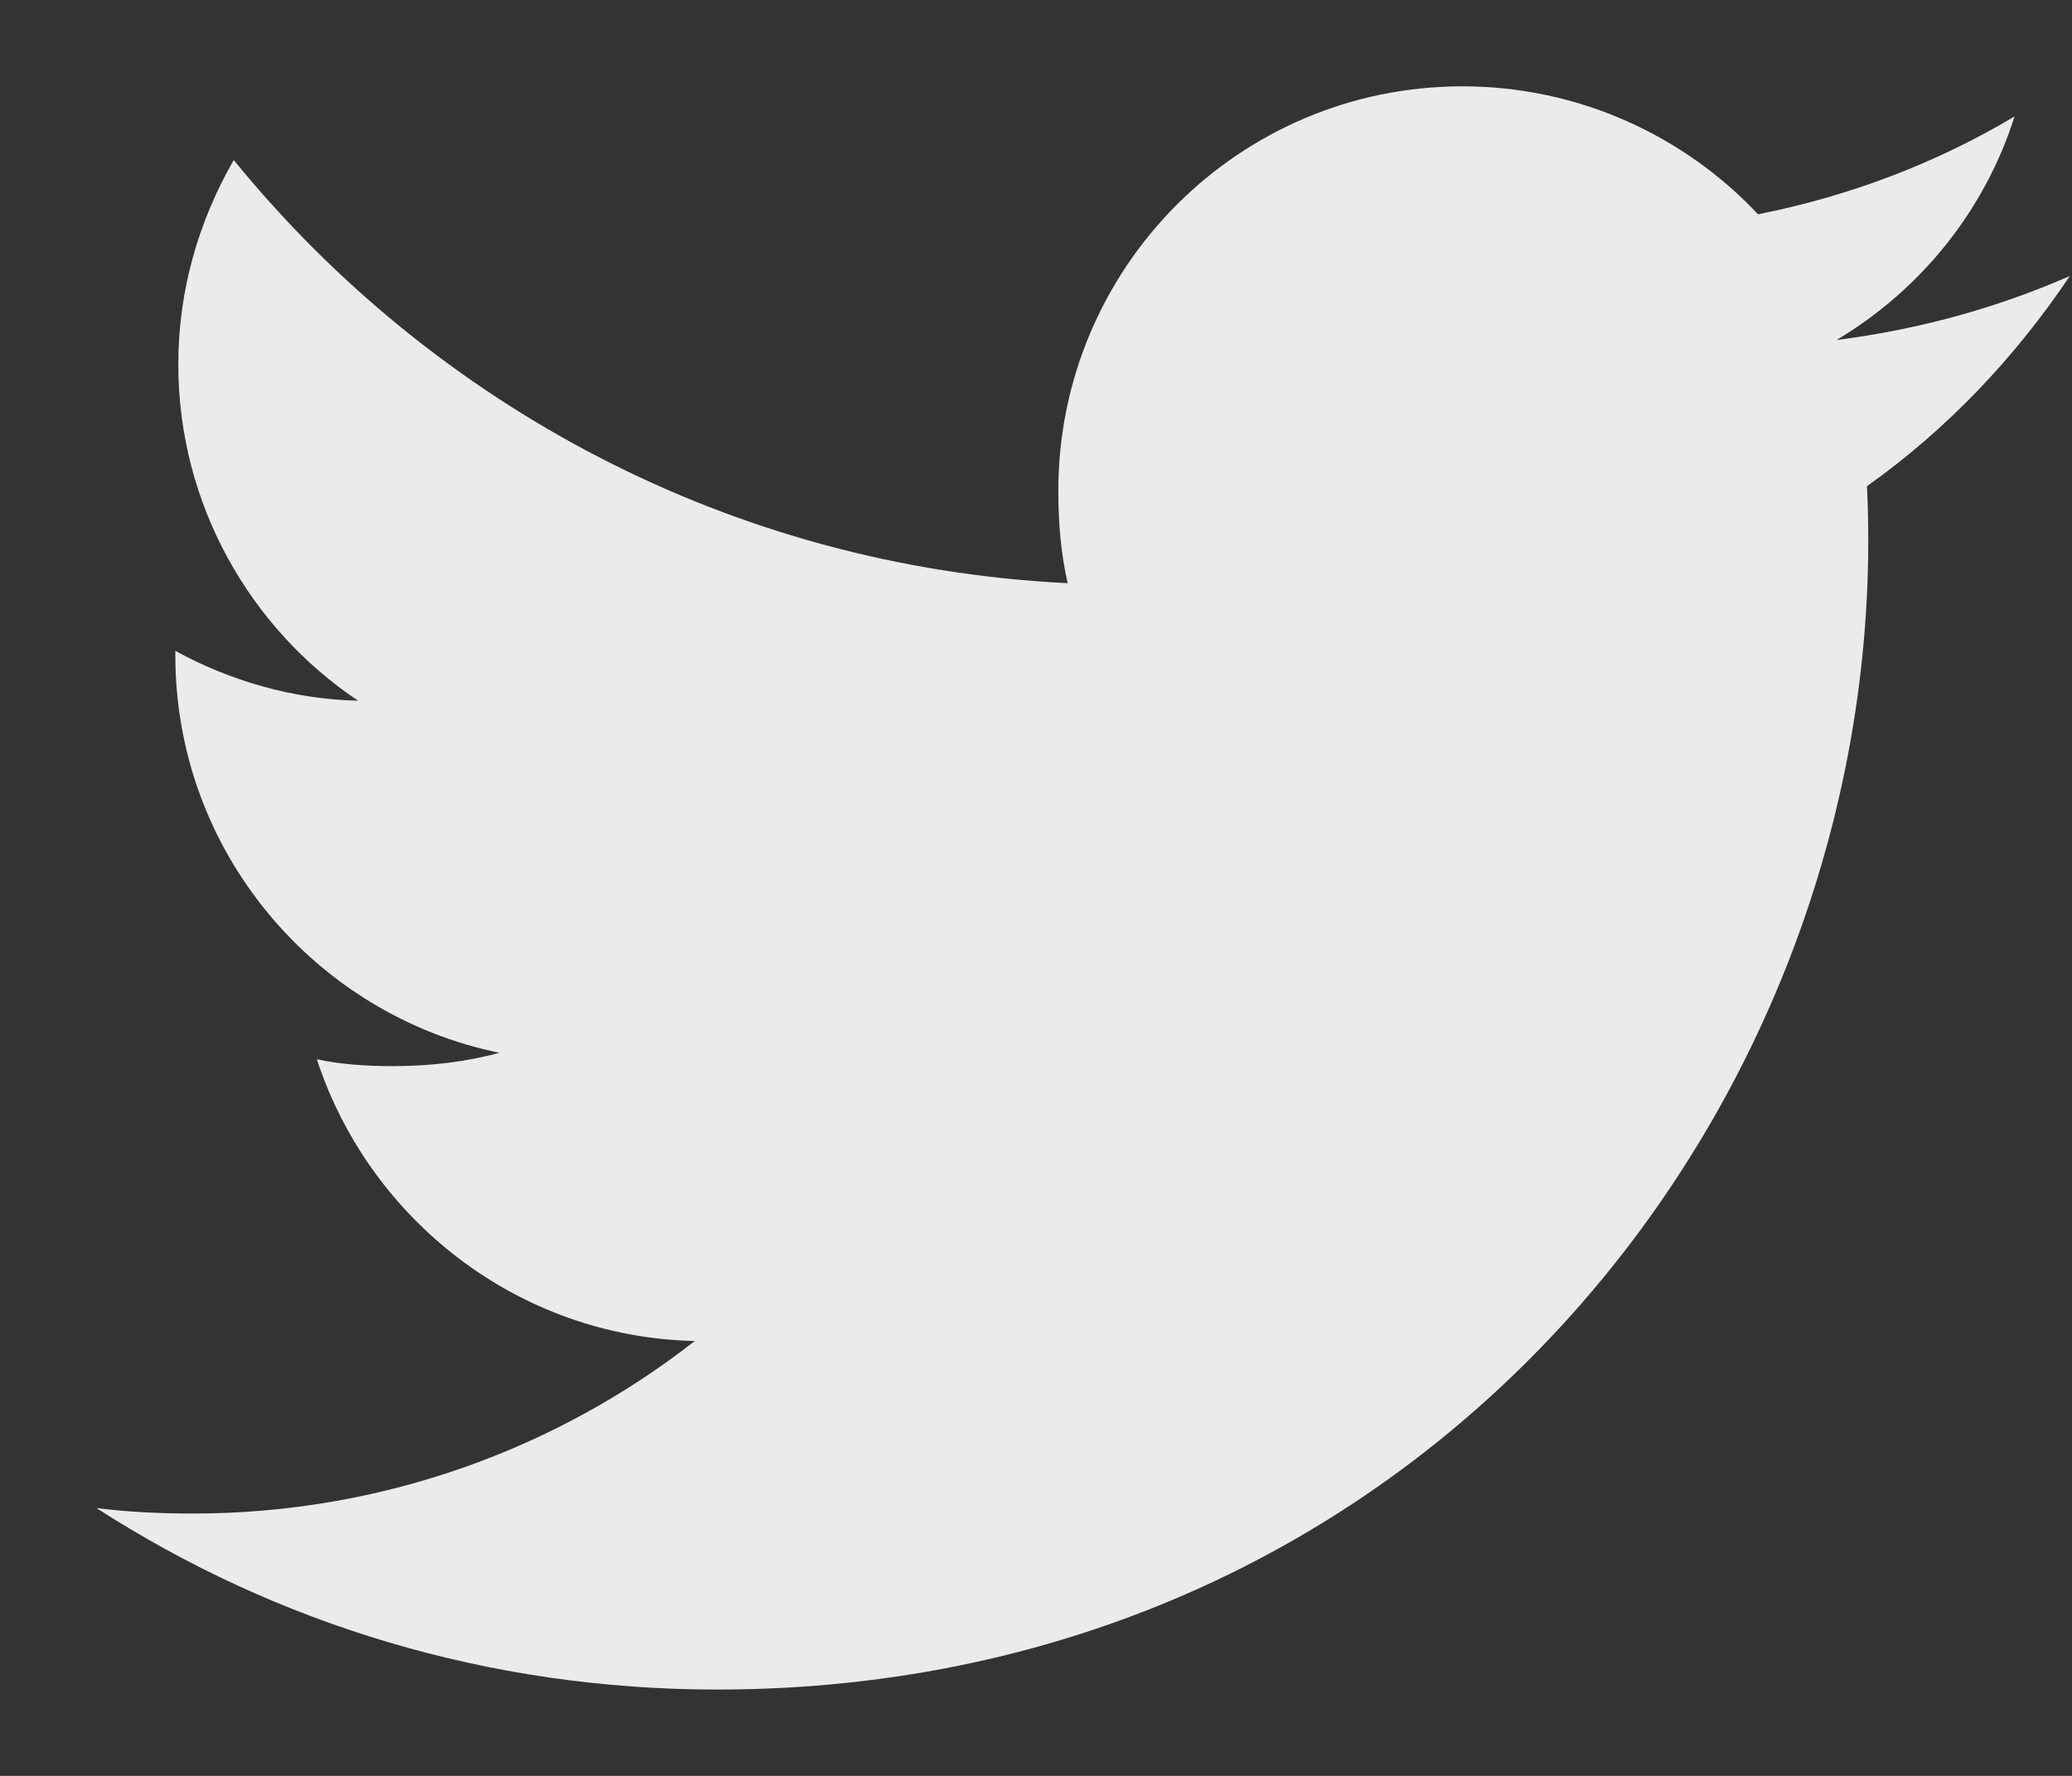 <svg width="21" height="18" viewBox="0 0 21 18" fill="none" xmlns="http://www.w3.org/2000/svg">
<rect x="0" y="0" width="21" height="18" fill="#333333" stroke="none"/>
<path d="M18.922 4.928C19.735 4.35 20.419 3.629 20.977 2.799V2.798C20.232 3.124 19.441 3.341 18.614 3.446C19.464 2.938 20.113 2.141 20.418 1.18C19.626 1.653 18.751 1.986 17.818 2.172C17.066 1.371 15.993 0.875 14.823 0.875C12.553 0.875 10.726 2.717 10.726 4.976C10.726 5.301 10.753 5.613 10.821 5.911C7.412 5.744 4.396 4.111 2.369 1.622C2.016 2.236 1.807 2.938 1.807 3.694C1.807 5.114 2.538 6.372 3.629 7.102C2.97 7.089 2.324 6.897 1.777 6.597V6.642C1.777 8.634 3.197 10.289 5.062 10.671C4.727 10.762 4.364 10.806 3.987 10.806C3.724 10.806 3.459 10.791 3.211 10.736C3.742 12.359 5.25 13.553 7.042 13.592C5.647 14.683 3.875 15.341 1.957 15.341C1.622 15.341 1.299 15.326 0.977 15.285C2.793 16.456 4.945 17.125 7.267 17.125C14.502 17.125 19.218 11.088 18.922 4.928V4.928Z" fill="#EBEBEB"/>
</svg>
